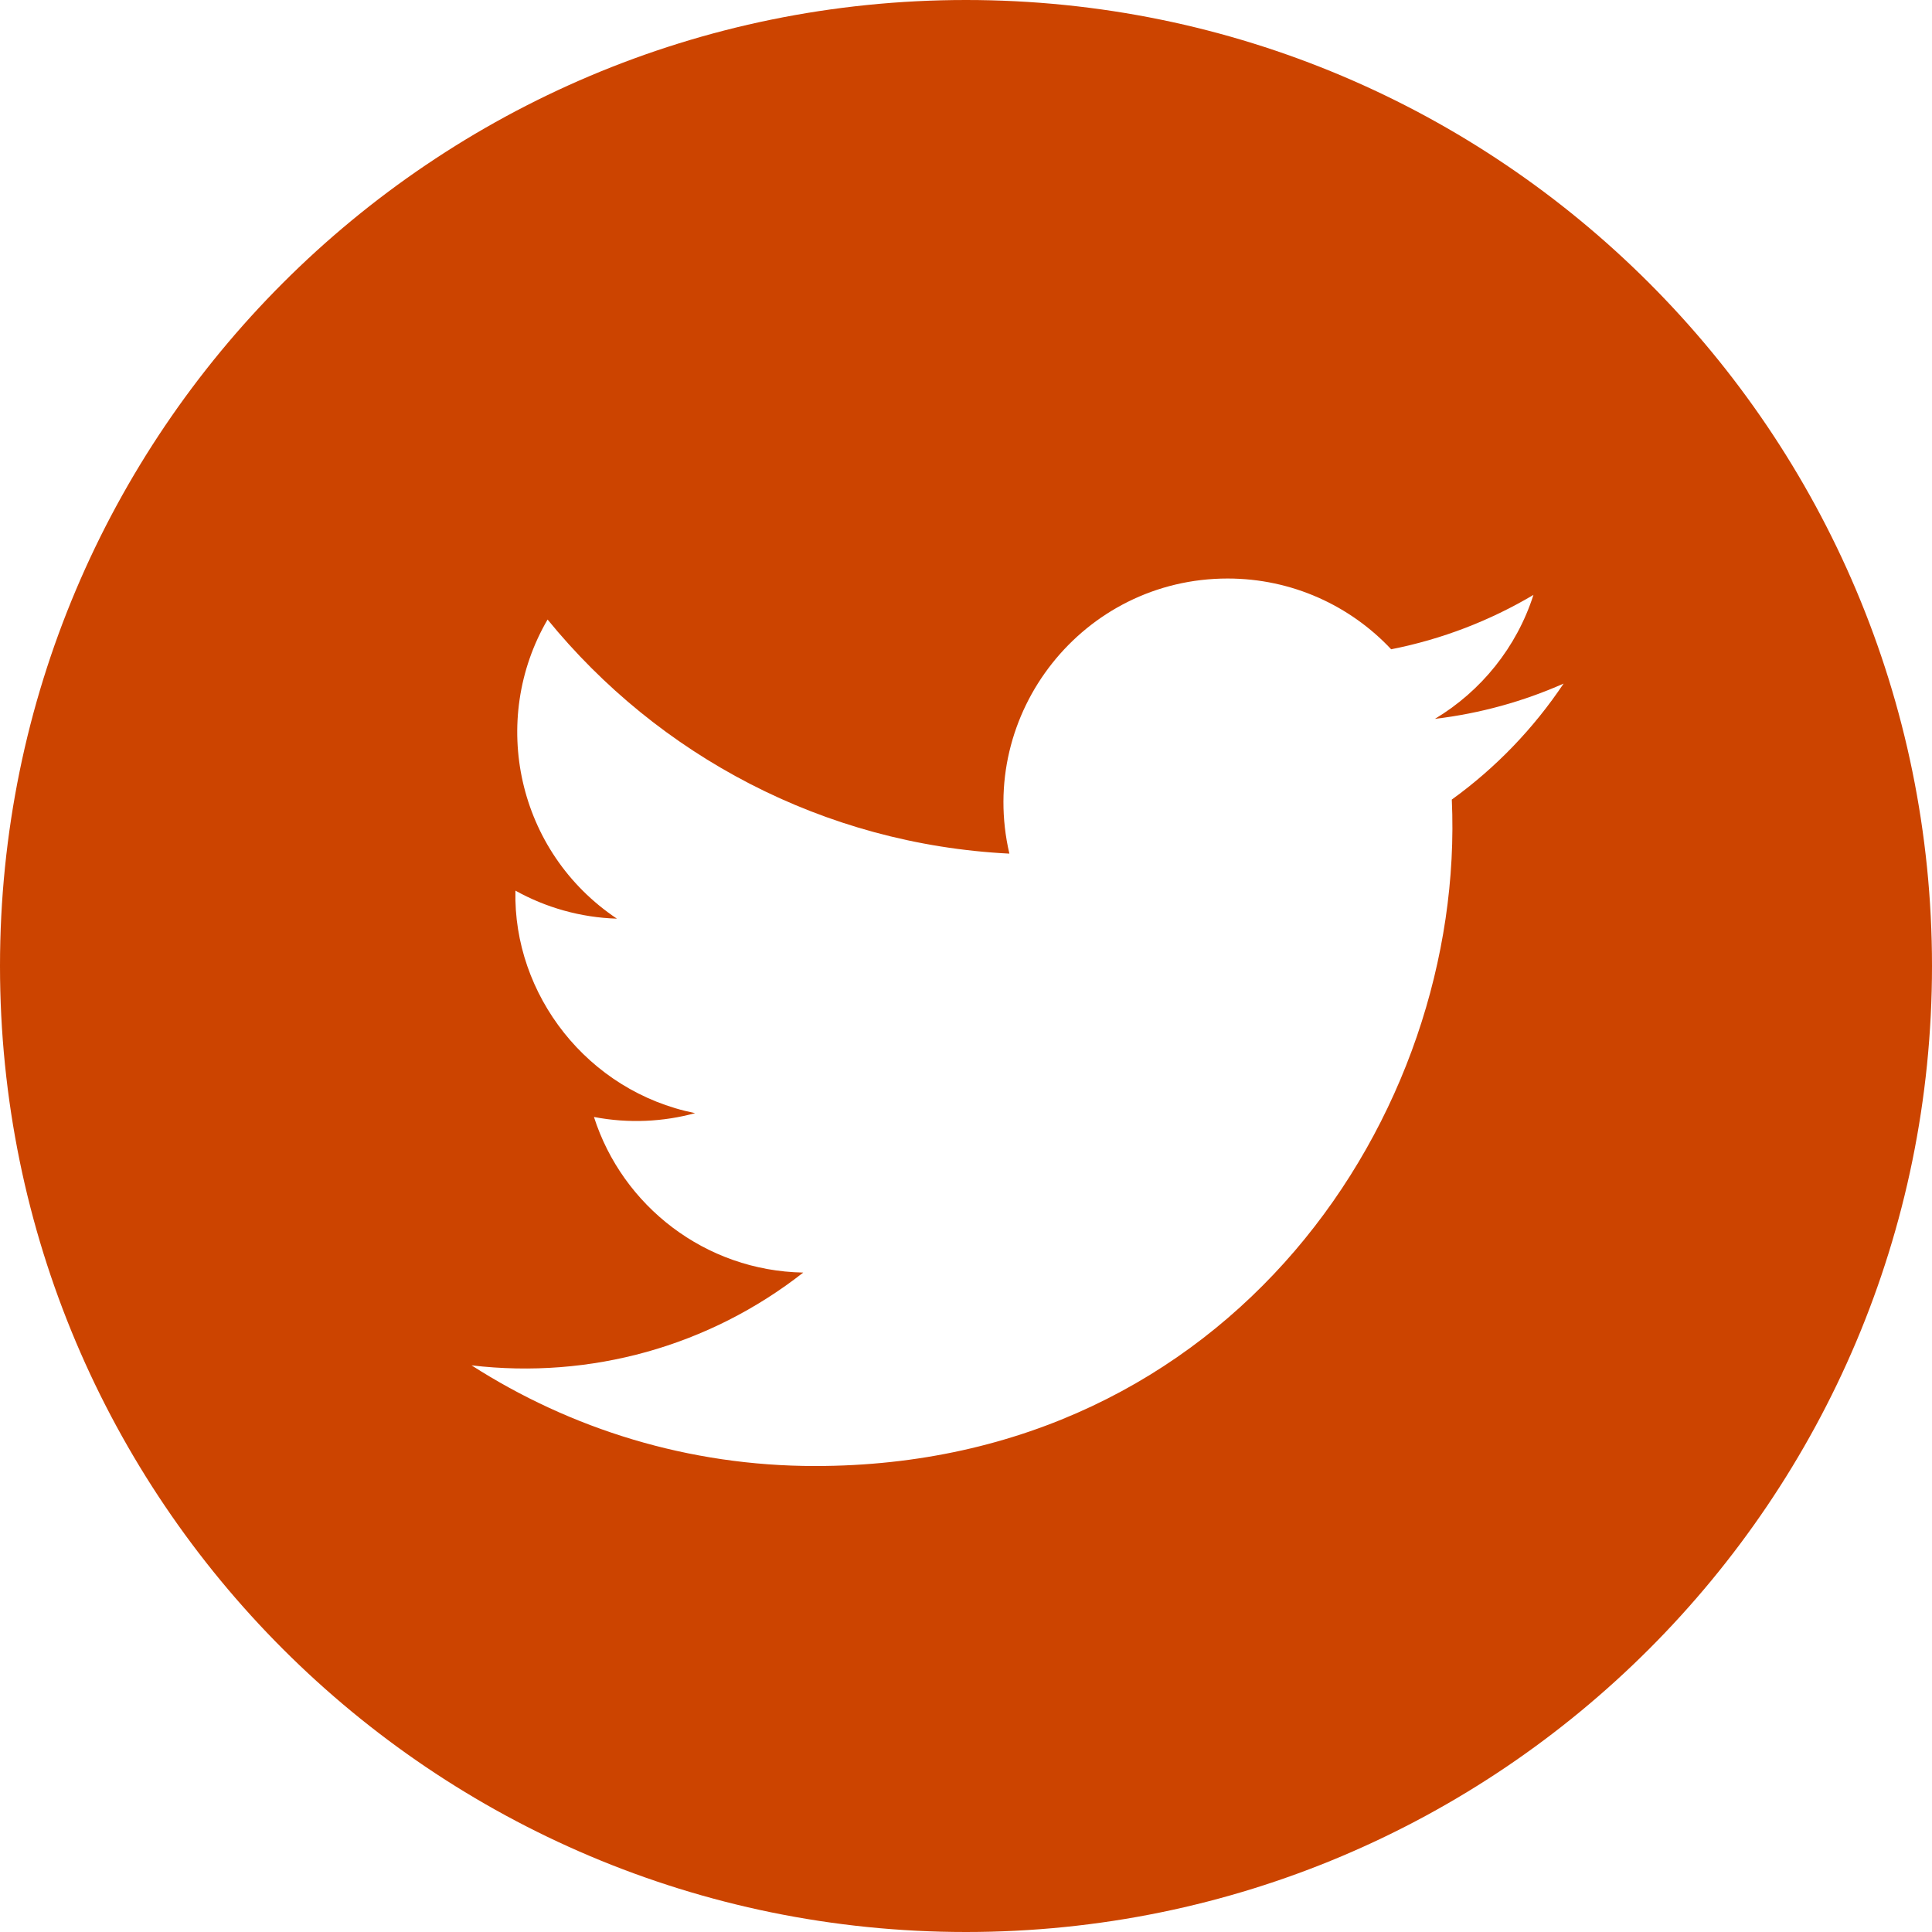 <svg xmlns="http://www.w3.org/2000/svg" viewBox="50 50 412 412"><path fill="#cc4400" d="M256 50C142.229 50 50 142.229 50 256s92.229 206 206 206 206-92.229 206-206S369.771 50 256 50zM359.599 220.506c3.021 67.199-47.096 142.124-135.802 142.124 -26.981 0-52.096-7.911-73.238-21.466 25.347 2.987 50.646-4.044 70.734-19.786 -20.907-0.386-38.554-14.198-44.632-33.181 7.486 1.432 14.851 1.013 21.575-0.816 -22.976-4.617-38.839-25.317-38.321-47.453 6.44 3.58 13.81 5.729 21.642 5.977 -21.278-14.221-27.303-42.318-14.785-63.789 23.563 28.906 58.77 47.928 98.478 49.92 -6.969-29.886 15.702-58.667 46.542-58.667 13.742 0 26.16 5.802 34.874 15.088 10.884-2.143 21.108-6.119 30.341-11.594 -3.567 11.157-11.144 20.521-21.008 26.433 9.665-1.153 18.874-3.722 27.441-7.523C377.035 205.355 368.935 213.771 359.599 220.506z"/></svg>

